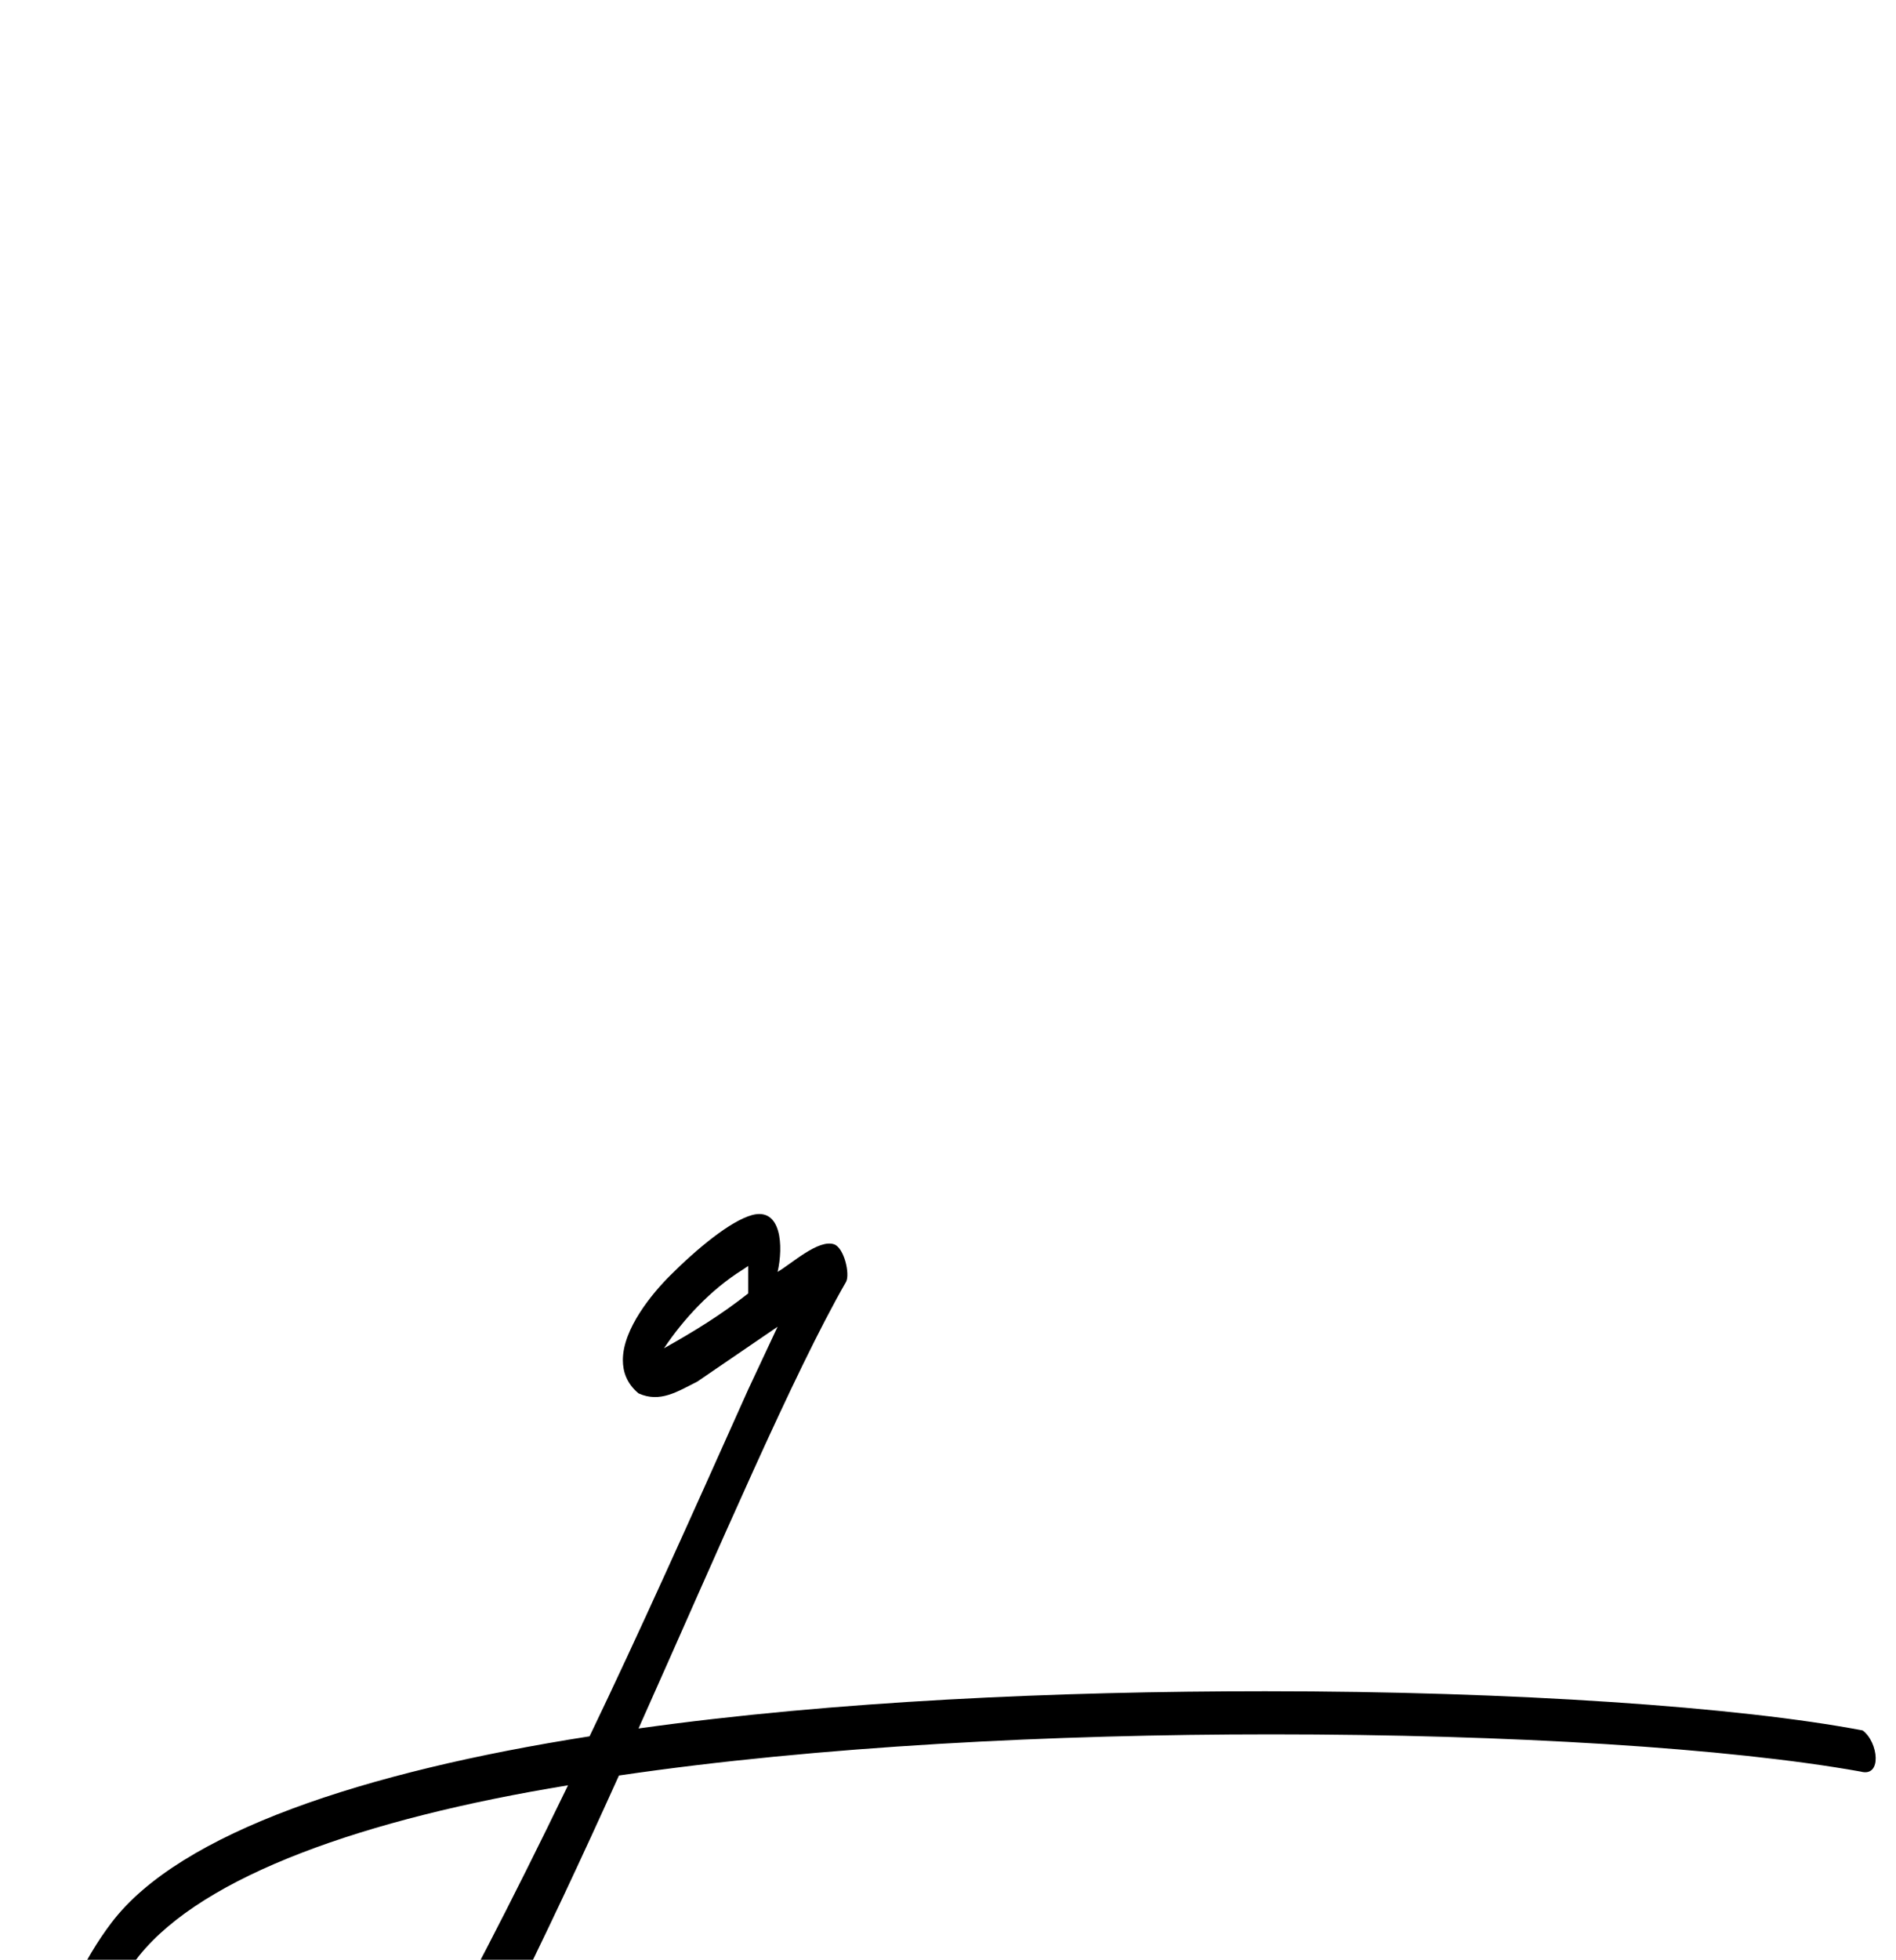 <?xml version="1.0" standalone="no"?>
<!DOCTYPE svg PUBLIC "-//W3C//DTD SVG 1.1//EN" "http://www.w3.org/Graphics/SVG/1.1/DTD/svg11.dtd" >
<svg xmlns="http://www.w3.org/2000/svg" xmlns:xlink="http://www.w3.org/1999/xlink" version="1.1" viewBox="-301 0 968 1000">
   <path fill="currentColor"
d="M348 885c-111 0 -231 6 -333 21c-75 166 -164 342 -240 346c-47 3 -60 -41 -64 -78c-2 -11 -2 -22 -2 -33c0 -59 18 -122 47 -160c35 -46 129 -77 244 -95c25 -52 51 -110 81 -177l15 -32l-41 28c-10 5 -19 11 -30 6c-6 -5 -8 -11 -8 -17c0 -16 15 -34 24 -43
c14 -14 31 -28 42 -31c15 -4 16 16 13 29c7 -4 21 -17 29 -14c5 2 8 15 6 19c-27 47 -64 134 -106 228c100 -14 214 -19 320 -19c127 0 242 8 305 20c8 6 10 24 -1 21c-67 -12 -179 -19 -301 -19zM-230 998c-23 29 -44 90 -44 146c0 10 0 19 2 28c4 29 11 59 40 58
c38 -2 103 -75 221 -319c-104 17 -186 46 -219 87zM38 688c16 -9 29 -17 43 -28v-14l-3 2c-16 10 -30 25 -40 40z" />
</svg>
